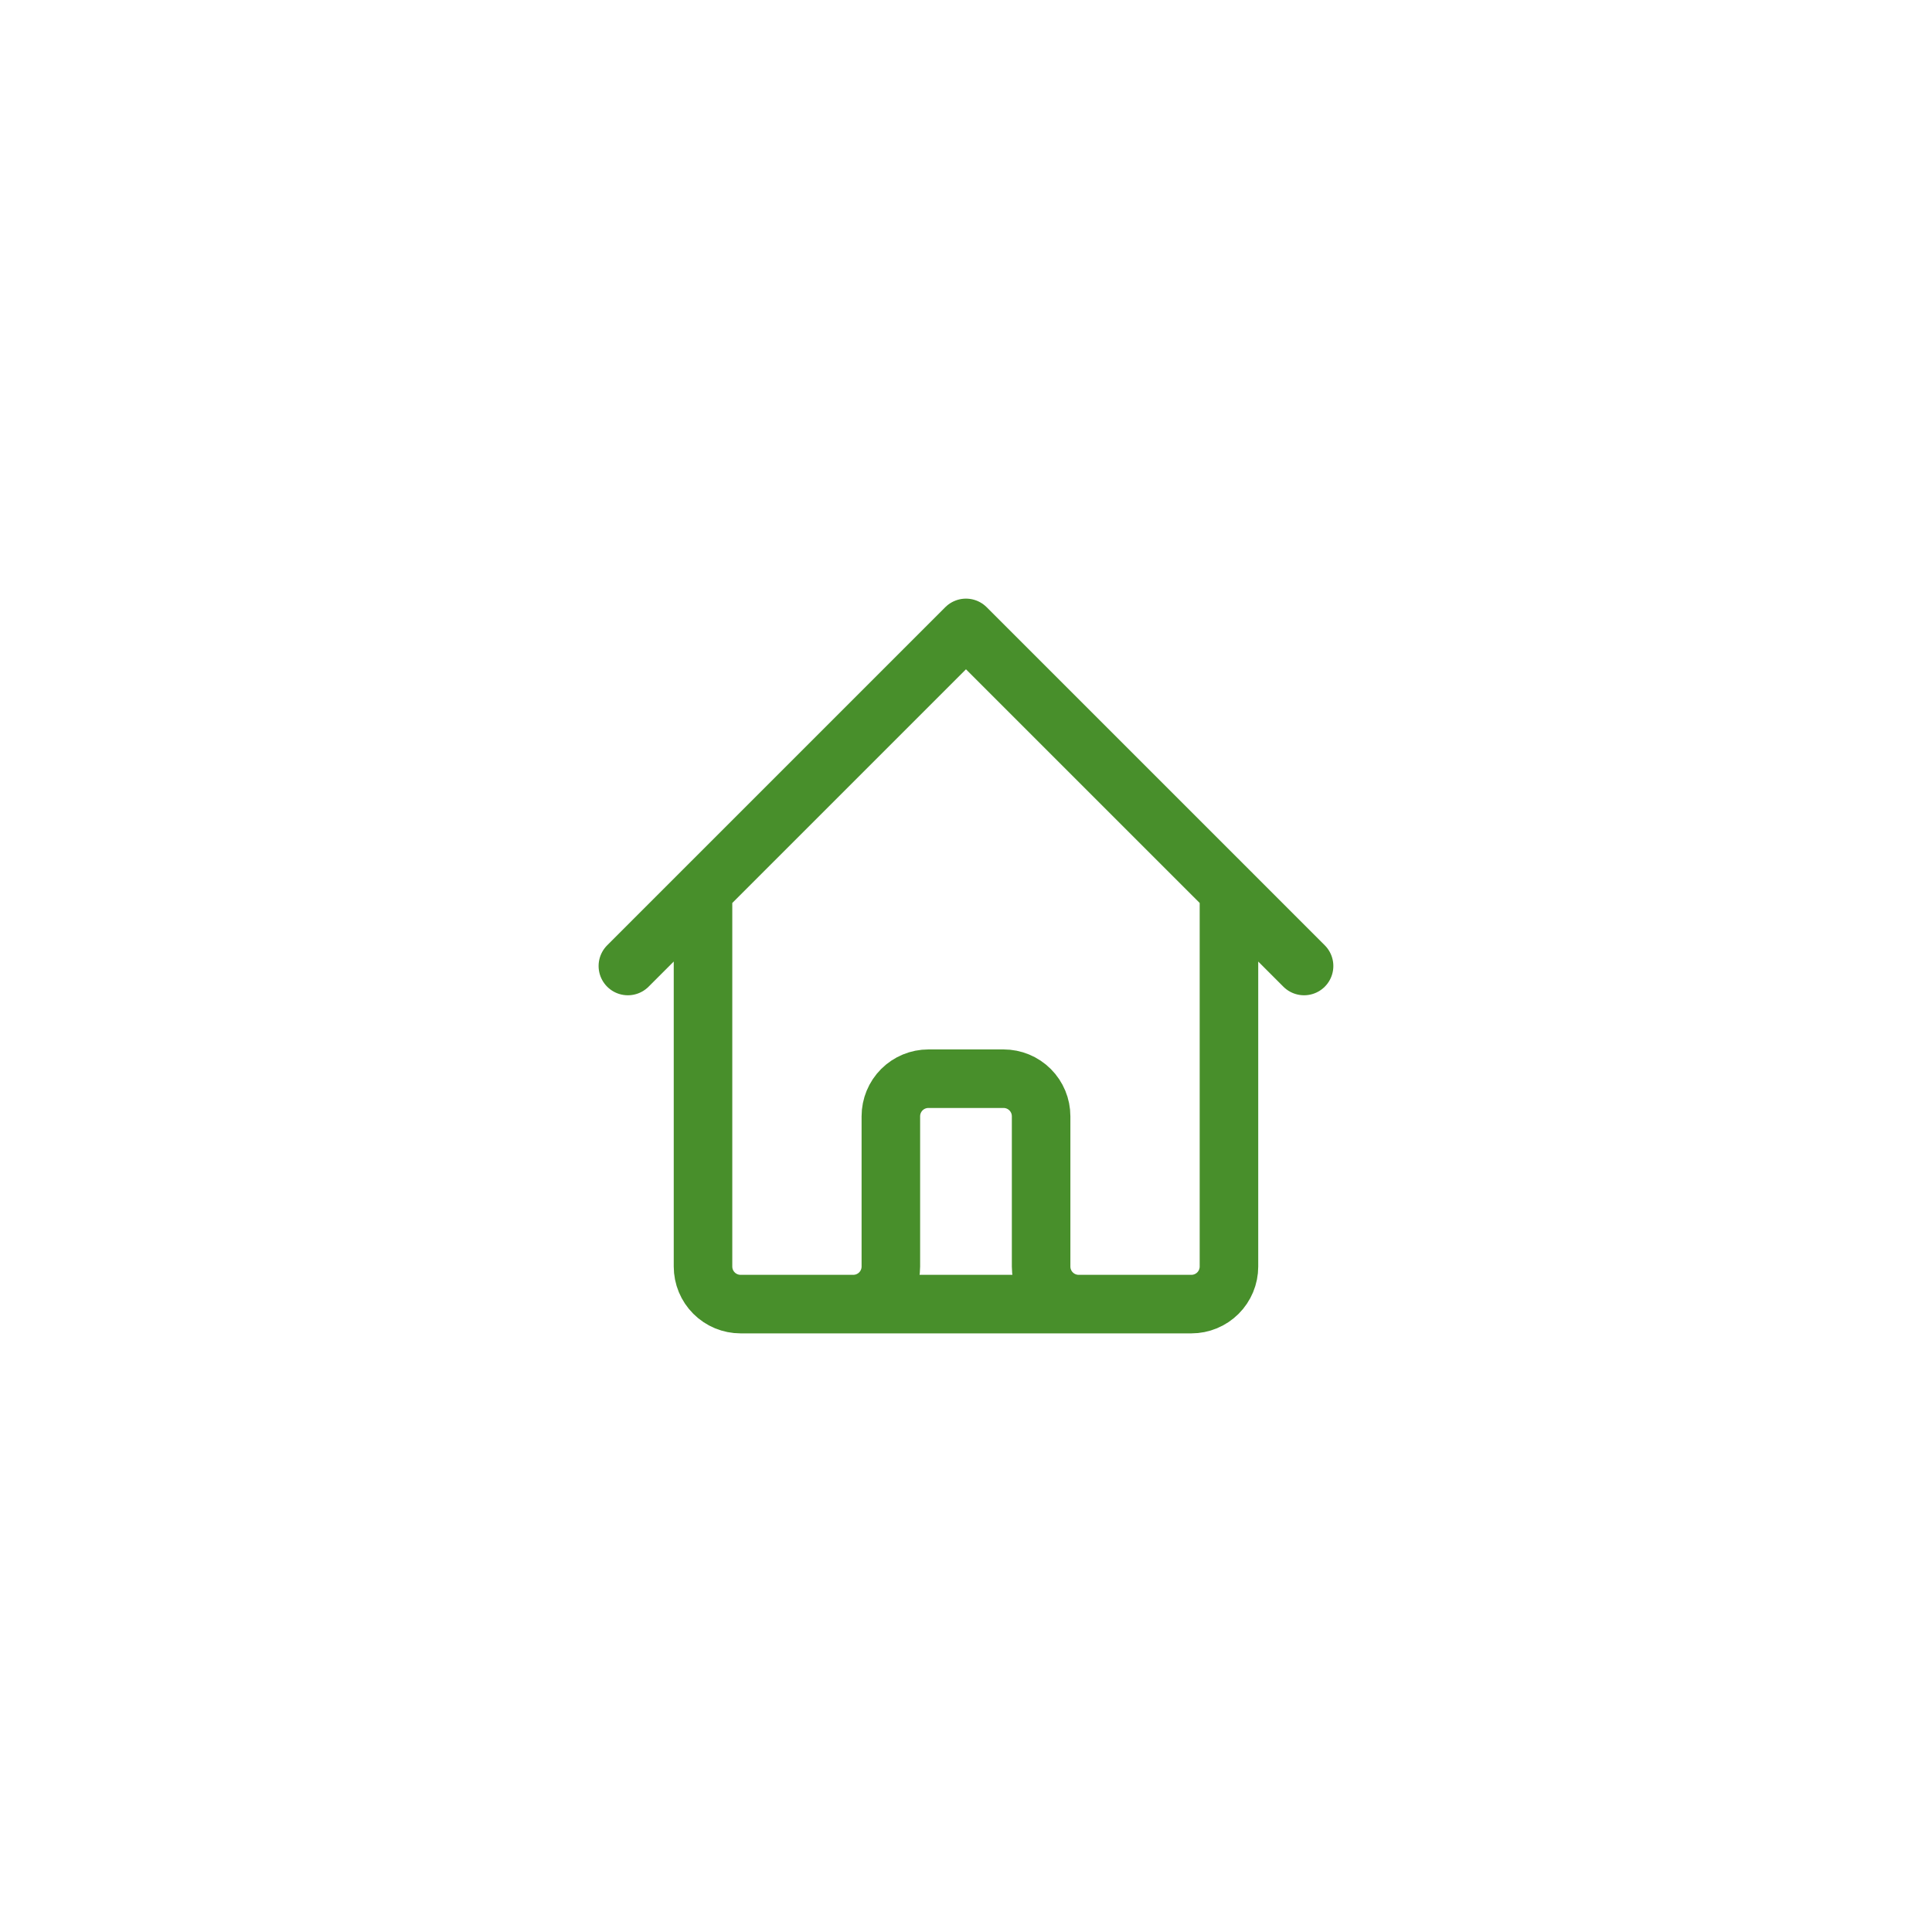 <svg width="66" height="66" viewBox="0 0 66 66" fill="none" xmlns="http://www.w3.org/2000/svg">
<rect width="66" height="66" fill="white"/>
<path d="M21.449 33L24.016 30.433M24.016 30.433L32.999 21.45L41.983 30.433M24.016 30.433V43.267C24.016 43.607 24.151 43.934 24.392 44.174C24.632 44.415 24.959 44.55 25.299 44.55H29.149M41.983 30.433L44.549 33M41.983 30.433V43.267C41.983 43.607 41.847 43.934 41.607 44.174C41.366 44.415 41.04 44.55 40.699 44.55H36.849M29.149 44.55C29.49 44.55 29.816 44.415 30.057 44.174C30.297 43.934 30.433 43.607 30.433 43.267V38.133C30.433 37.793 30.568 37.467 30.808 37.226C31.049 36.985 31.375 36.85 31.716 36.85H34.283C34.623 36.85 34.949 36.985 35.19 37.226C35.431 37.467 35.566 37.793 35.566 38.133V43.267C35.566 43.607 35.701 43.934 35.942 44.174C36.182 44.415 36.509 44.55 36.849 44.55M29.149 44.55H36.849" stroke="#488F2B" stroke-width="2" stroke-linecap="round" stroke-linejoin="round"/>
</svg>
